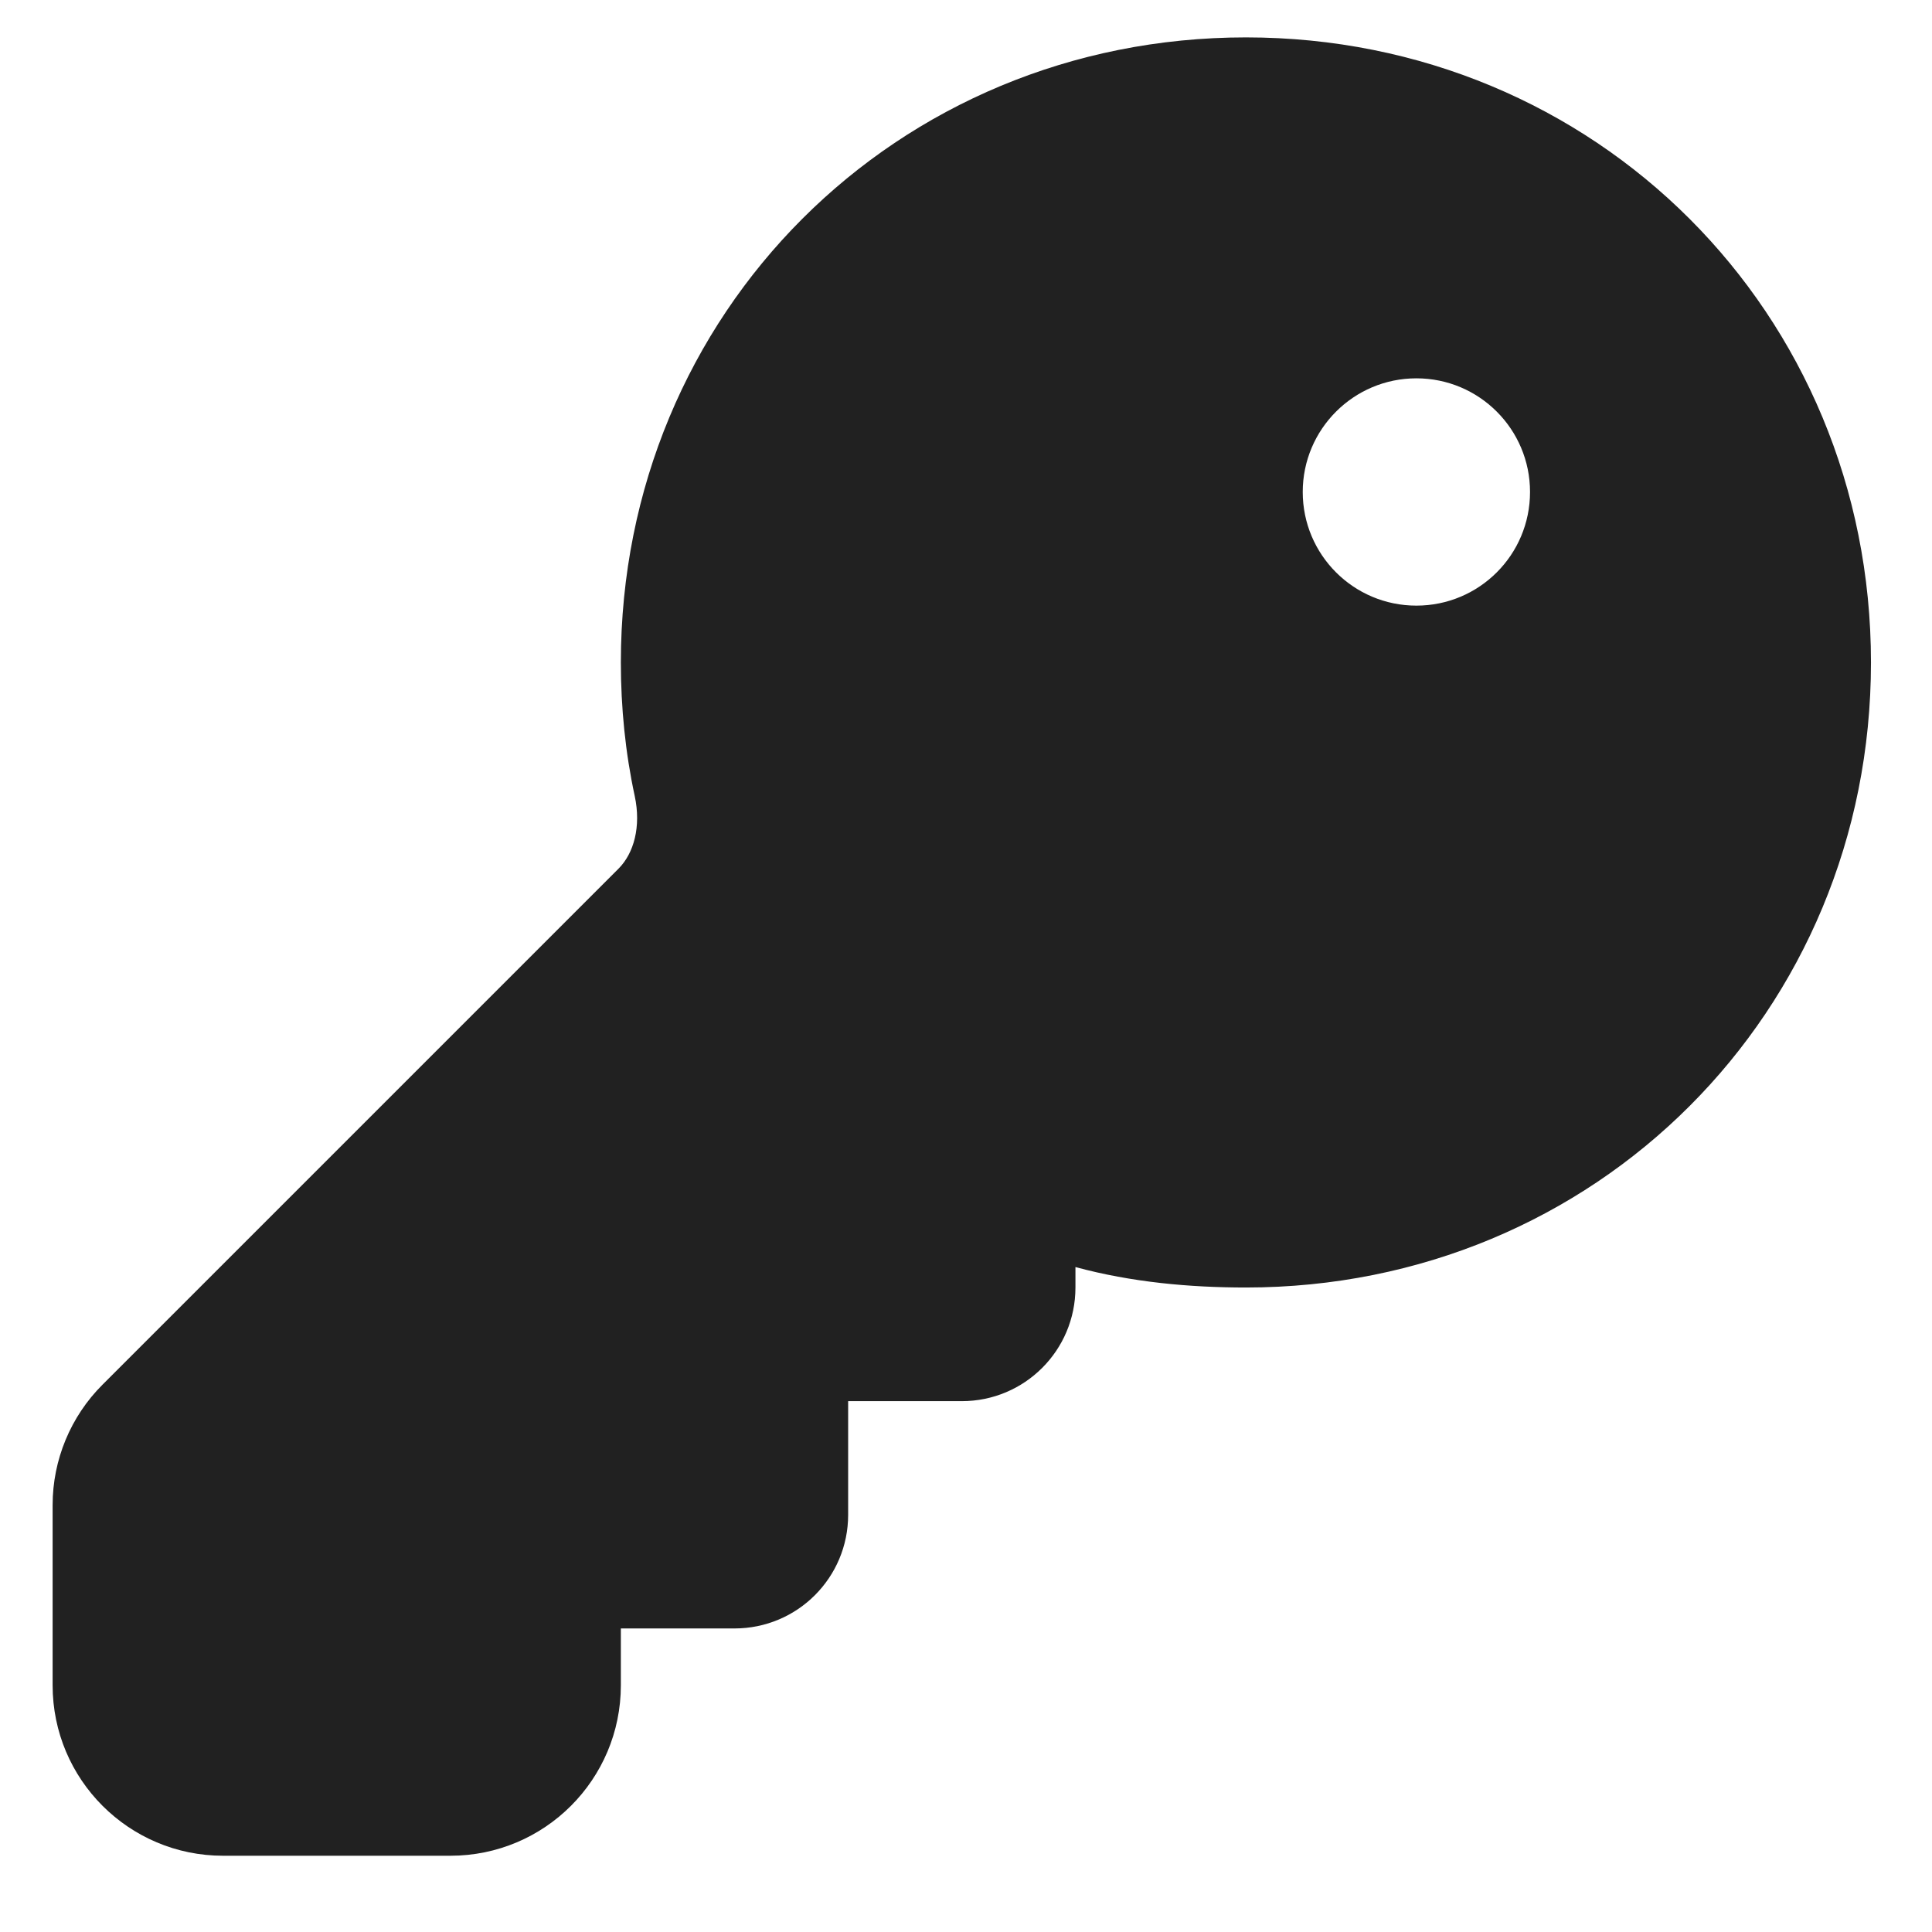 <svg width="17" height="17" viewBox="0 0 17 17" fill="none" xmlns="http://www.w3.org/2000/svg">
<path d="M5.463 5.829C5.463 2.753 7.887 0.329 10.963 0.329C14.04 0.329 16.463 2.753 16.463 5.829C16.463 8.905 14.04 11.329 10.963 11.329C10.47 11.329 9.957 11.283 9.463 11.149V11.329C9.463 11.882 9.016 12.329 8.463 12.329H7.463V13.329C7.463 13.882 7.016 14.329 6.463 14.329H5.463V14.829C5.463 15.658 4.792 16.329 3.963 16.329H1.963C1.135 16.329 0.463 15.658 0.463 14.829V13.243C0.463 12.846 0.621 12.464 0.903 12.183L5.444 7.642C5.577 7.508 5.643 7.274 5.585 7.004C5.503 6.625 5.463 6.226 5.463 5.829ZM13.463 4.329C13.463 3.777 13.016 3.329 12.463 3.329C11.911 3.329 11.463 3.777 11.463 4.329C11.463 4.882 11.911 5.329 12.463 5.329C13.016 5.329 13.463 4.882 13.463 4.329Z" fill="#212121"/>
</svg>
